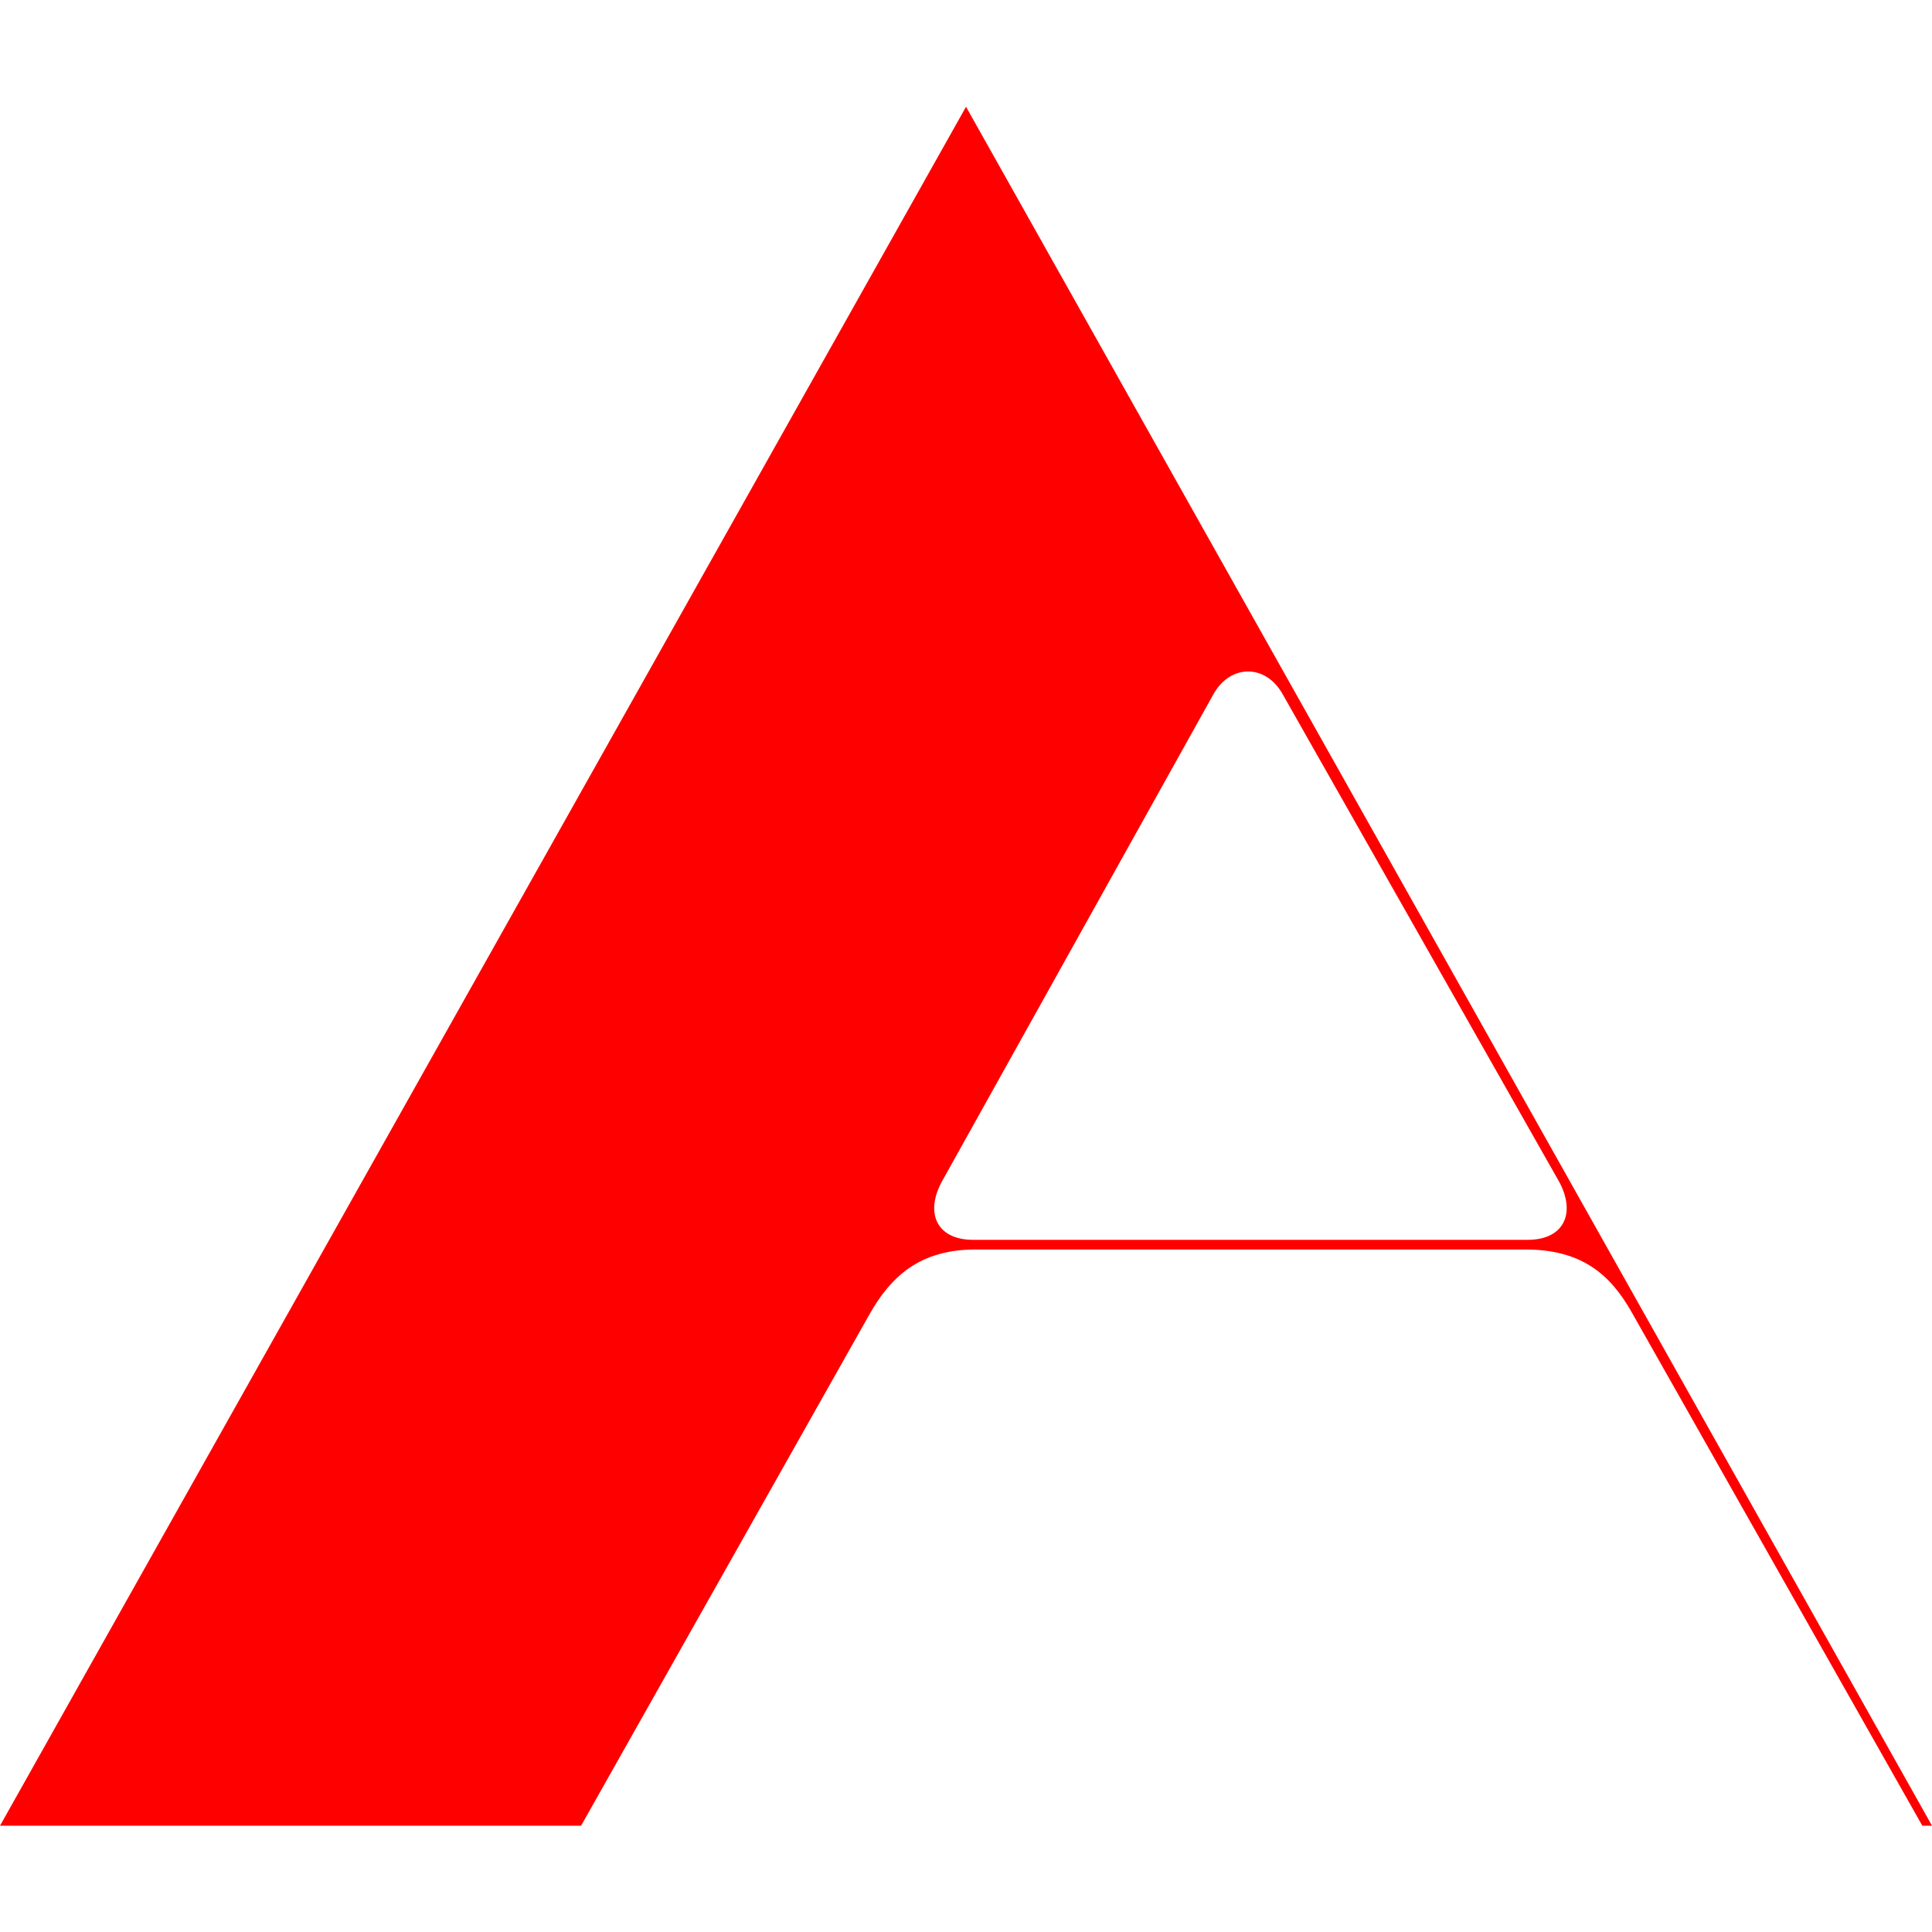 <svg width="380" height="380" viewBox="0 0 380 380" fill="none" xmlns="http://www.w3.org/2000/svg">
<path d="M300.007 245.761H191.906C180.958 245.761 175.245 250.997 170.955 258.621L114.292 359.097H0L190.005 21L380 359.097H378.099L320.958 258.143C316.668 250.529 310.955 245.761 300.007 245.761ZM252.381 136.715C249.047 130.524 241.91 130.524 238.576 136.715L185.237 232.434C181.903 238.615 184.242 243.86 191.428 243.86H300.475C307.621 243.86 310 238.615 306.665 232.434L252.381 136.715Z" fill="#FF0000"/>
</svg>
